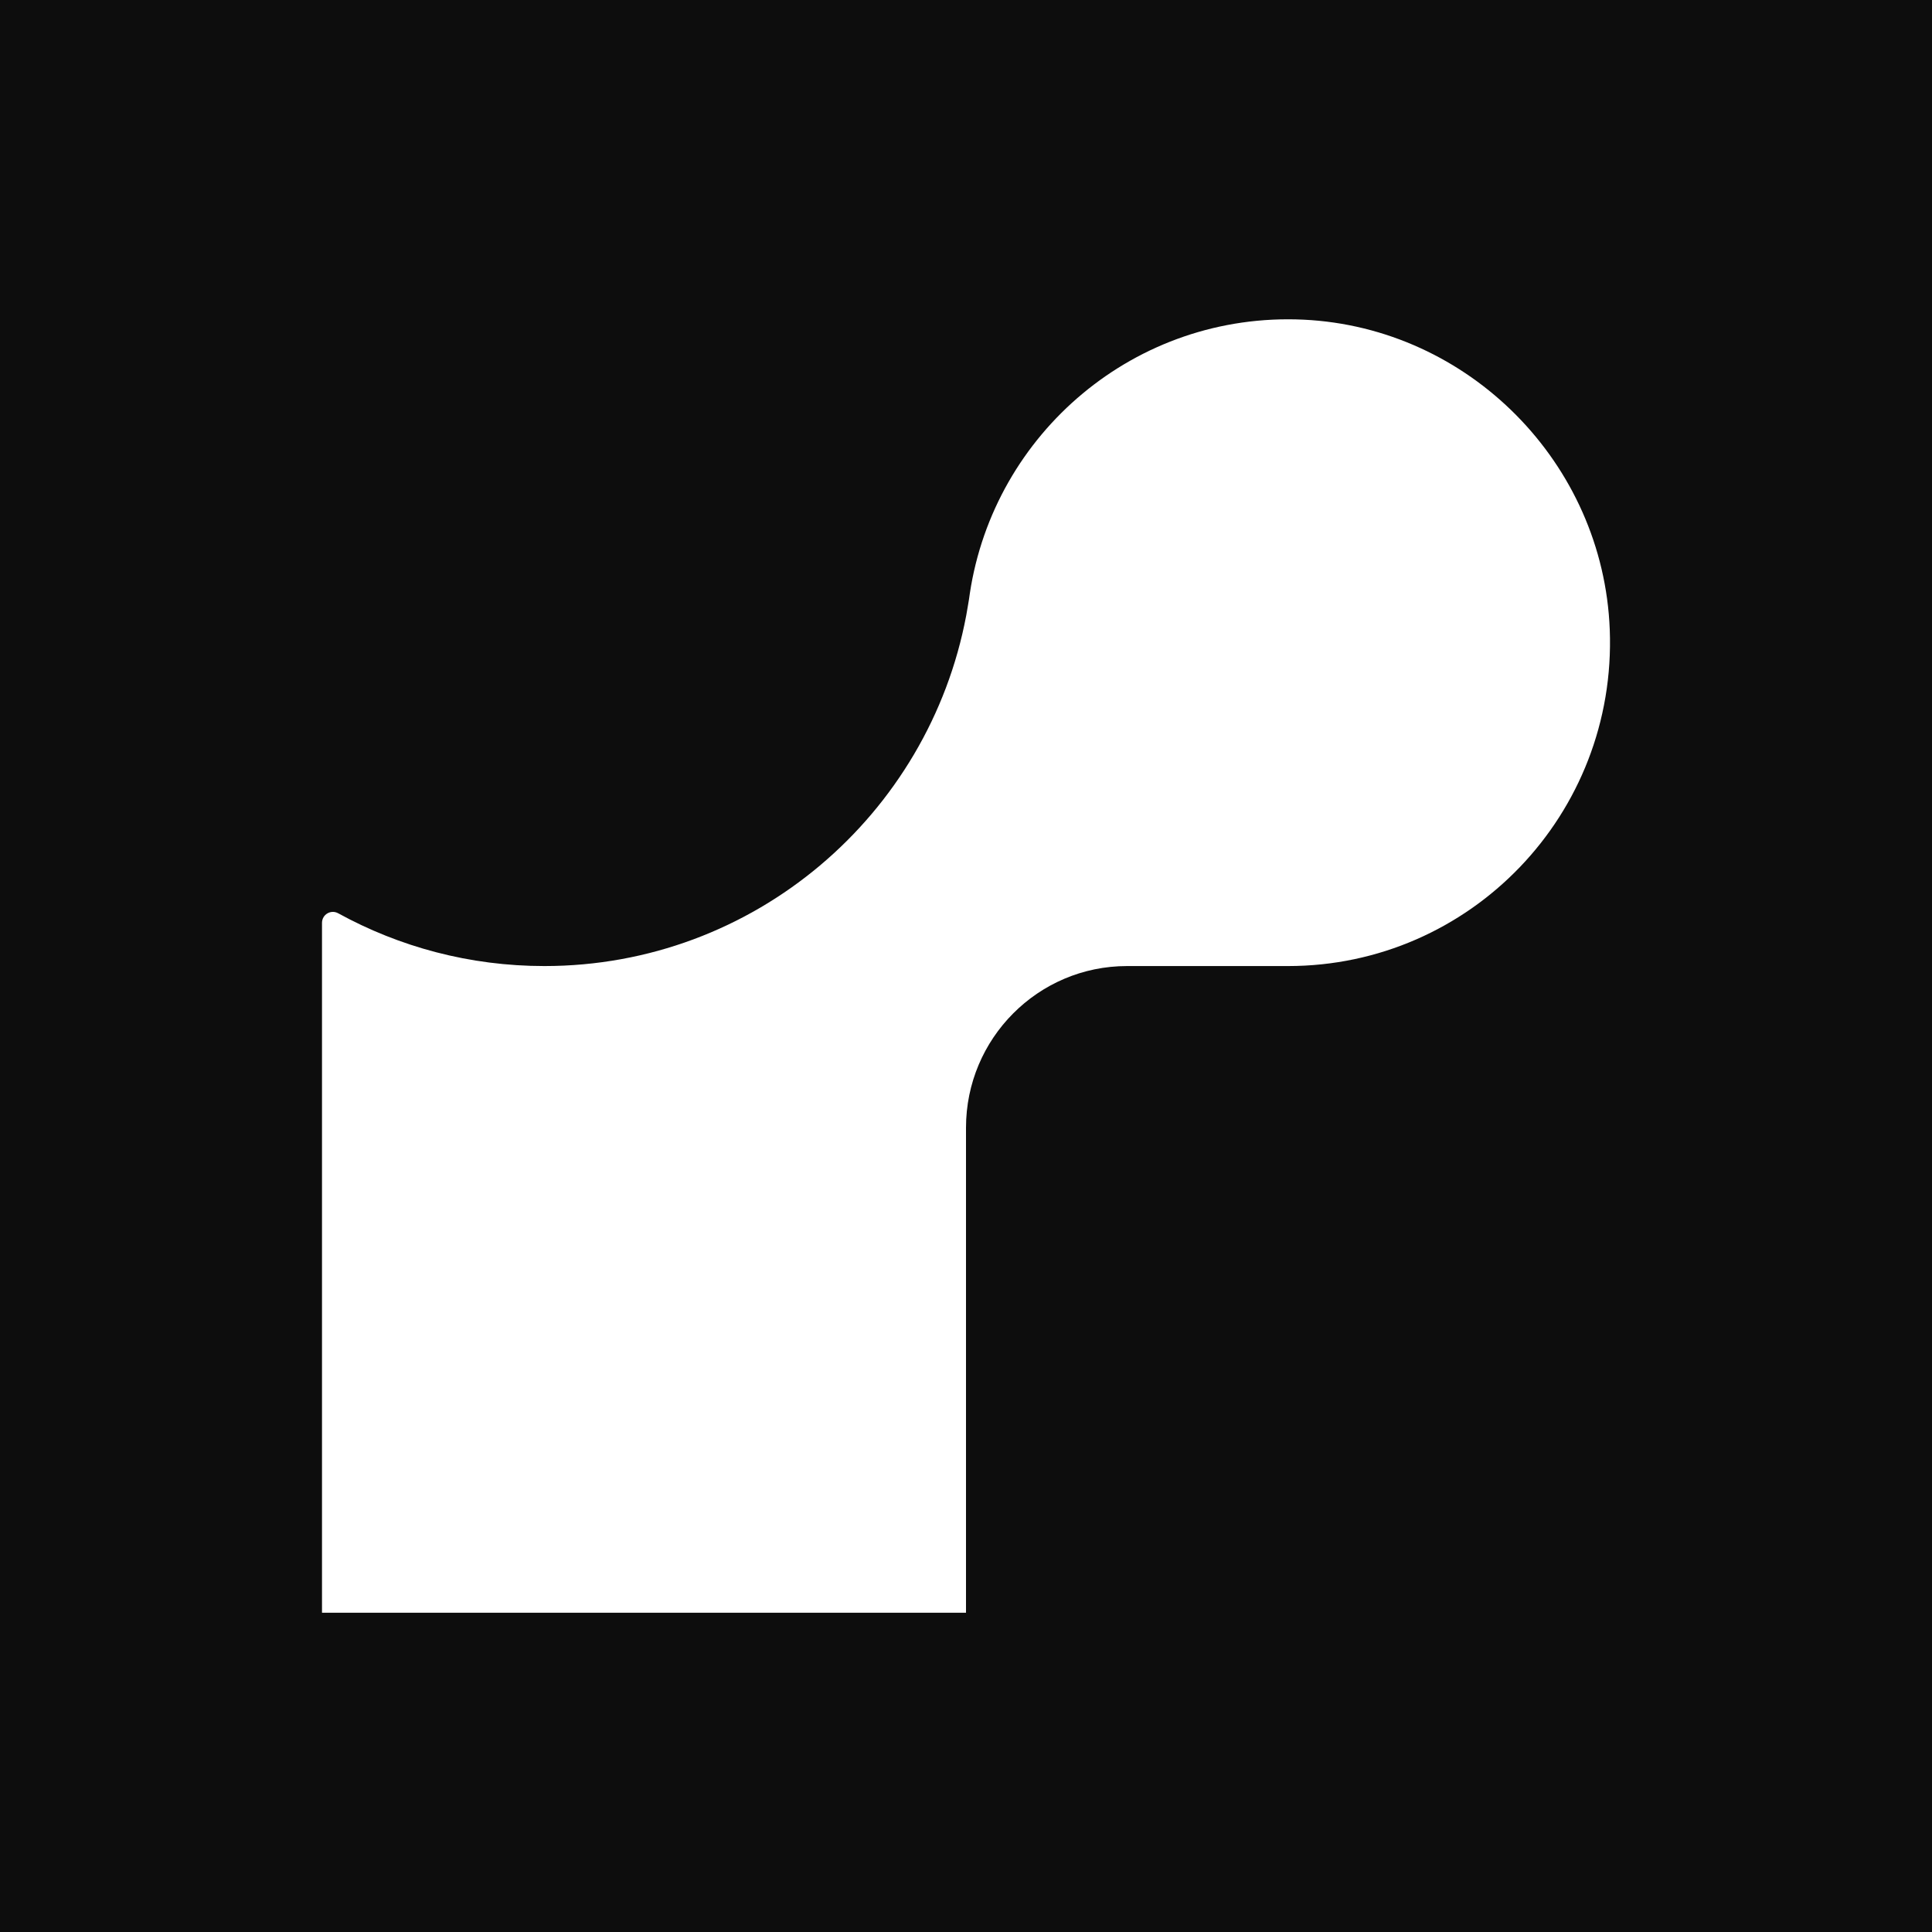 <?xml version="1.0" ?>
<svg xmlns="http://www.w3.org/2000/svg" viewBox="0 0 72 72" fill="none">
	<rect width="72" height="72" fill="#0D0D0D"/>
	<path d="M48.578 11.913C42.311 11.618 37.041 16.15 36.142 22.121C36.107 22.398 36.053 22.666 36.009 22.934C34.611 30.371 28.104 36.002 20.288 36.002C17.501 36.002 14.884 35.287 12.605 34.036C12.329 33.884 12 34.081 12 34.393V35.993V60.101H36V42.027C36 38.702 38.688 36.002 42 36.002H48C54.792 36.002 60.258 30.344 59.991 23.462C59.75 17.267 54.748 12.208 48.578 11.913Z" fill="white"/>
</svg>